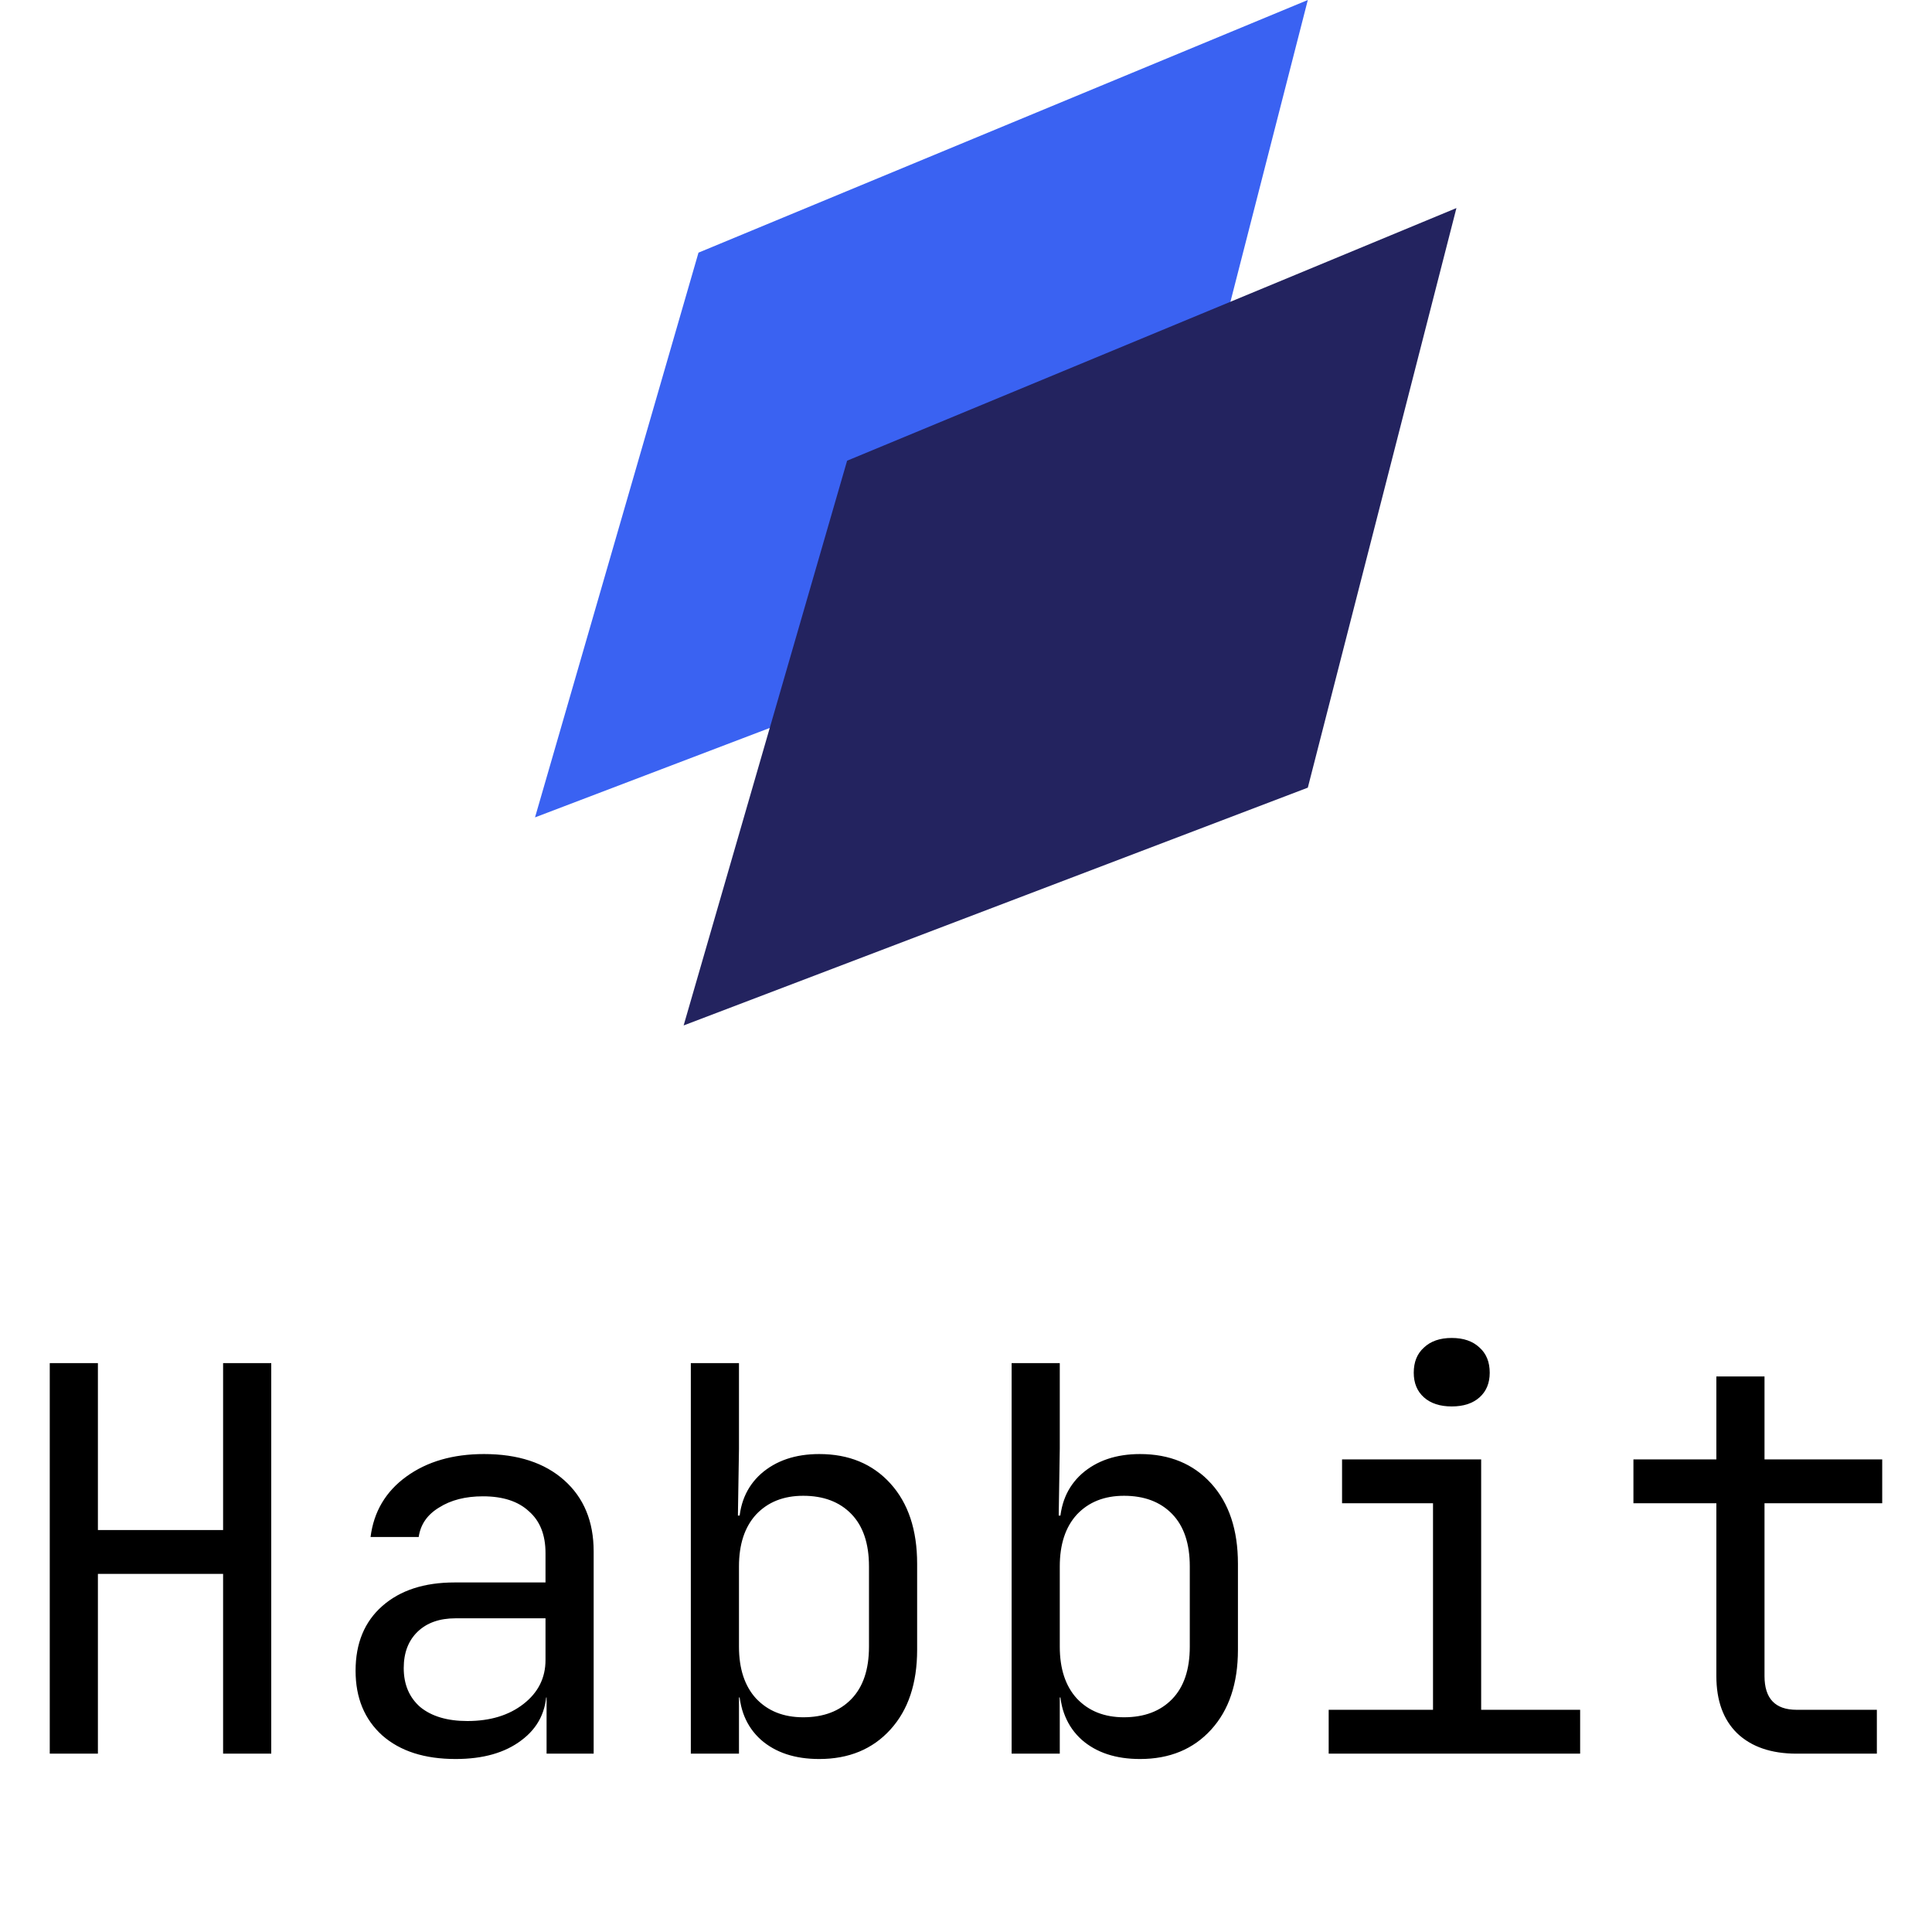 <svg width="65" height="65" viewBox="0 0 65 65" fill="none" xmlns="http://www.w3.org/2000/svg">
<path d="M1.674 59V45.86H3.294V51.476H7.506V45.86H9.126V59H7.506V52.952H3.294V59H1.674ZM15.329 59.18C14.285 59.18 13.463 58.916 12.863 58.388C12.263 57.848 11.963 57.122 11.963 56.21C11.963 55.286 12.263 54.56 12.863 54.032C13.463 53.504 14.273 53.24 15.293 53.24H18.353V52.25C18.353 51.638 18.167 51.17 17.795 50.846C17.435 50.51 16.919 50.342 16.247 50.342C15.659 50.342 15.167 50.468 14.771 50.72C14.375 50.96 14.147 51.29 14.087 51.71H12.467C12.575 50.858 12.977 50.18 13.673 49.676C14.369 49.172 15.239 48.92 16.283 48.92C17.423 48.92 18.323 49.214 18.983 49.802C19.643 50.39 19.973 51.188 19.973 52.196V59H18.389V57.11H18.119L18.389 56.84C18.389 57.56 18.107 58.13 17.543 58.55C16.991 58.97 16.253 59.18 15.329 59.18ZM15.725 57.902C16.493 57.902 17.123 57.71 17.615 57.326C18.107 56.942 18.353 56.45 18.353 55.85V54.446H15.329C14.789 54.446 14.363 54.596 14.051 54.896C13.739 55.196 13.583 55.604 13.583 56.12C13.583 56.672 13.769 57.11 14.141 57.434C14.525 57.746 15.053 57.902 15.725 57.902ZM27.562 59.18C26.746 59.18 26.092 58.964 25.6 58.532C25.108 58.088 24.862 57.488 24.862 56.732L25.186 57.11H24.862V59H23.242V45.86H24.862V48.74L24.826 50.99H25.186L24.862 51.368C24.862 50.624 25.108 50.03 25.6 49.586C26.104 49.142 26.758 48.92 27.562 48.92C28.558 48.92 29.356 49.25 29.956 49.91C30.556 50.57 30.856 51.47 30.856 52.61V55.508C30.856 56.636 30.556 57.53 29.956 58.19C29.356 58.85 28.558 59.18 27.562 59.18ZM27.022 57.776C27.706 57.776 28.246 57.572 28.642 57.164C29.038 56.756 29.236 56.168 29.236 55.4V52.7C29.236 51.932 29.038 51.344 28.642 50.936C28.246 50.528 27.706 50.324 27.022 50.324C26.362 50.324 25.834 50.534 25.438 50.954C25.054 51.374 24.862 51.956 24.862 52.7V55.4C24.862 56.144 25.054 56.726 25.438 57.146C25.834 57.566 26.362 57.776 27.022 57.776ZM38.355 59.18C37.539 59.18 36.885 58.964 36.393 58.532C35.901 58.088 35.655 57.488 35.655 56.732L35.979 57.11H35.655V59H34.035V45.86H35.655V48.74L35.619 50.99H35.979L35.655 51.368C35.655 50.624 35.901 50.03 36.393 49.586C36.897 49.142 37.551 48.92 38.355 48.92C39.351 48.92 40.149 49.25 40.749 49.91C41.349 50.57 41.649 51.47 41.649 52.61V55.508C41.649 56.636 41.349 57.53 40.749 58.19C40.149 58.85 39.351 59.18 38.355 59.18ZM37.815 57.776C38.499 57.776 39.039 57.572 39.435 57.164C39.831 56.756 40.029 56.168 40.029 55.4V52.7C40.029 51.932 39.831 51.344 39.435 50.936C39.039 50.528 38.499 50.324 37.815 50.324C37.155 50.324 36.627 50.534 36.231 50.954C35.847 51.374 35.655 51.956 35.655 52.7V55.4C35.655 56.144 35.847 56.726 36.231 57.146C36.627 57.566 37.155 57.776 37.815 57.776ZM44.702 59V57.524H48.212V50.576H45.152V49.1H49.832V57.524H53.162V59H44.702ZM48.842 47.318C48.446 47.318 48.134 47.216 47.906 47.012C47.678 46.808 47.564 46.532 47.564 46.184C47.564 45.824 47.678 45.542 47.906 45.338C48.134 45.122 48.446 45.014 48.842 45.014C49.238 45.014 49.55 45.122 49.778 45.338C50.006 45.542 50.12 45.824 50.12 46.184C50.12 46.532 50.006 46.808 49.778 47.012C49.55 47.216 49.238 47.318 48.842 47.318ZM60.445 59C59.593 59 58.927 58.772 58.447 58.316C57.979 57.86 57.745 57.218 57.745 56.39V50.576H54.955V49.1H57.745V46.31H59.365V49.1H63.325V50.576H59.365V56.39C59.365 57.146 59.725 57.524 60.445 57.524H63.145V59H60.445Z" fill="black"/>
<path d="M23.5 8.5L44 0L39 19.5L18 27.5L23.5 8.5Z" fill="#3A62F2"/>
<path d="M28.5 15.5L49 7L44 26.5L23 34.5L28.5 15.5Z" fill="#23235F"/>
</svg>
